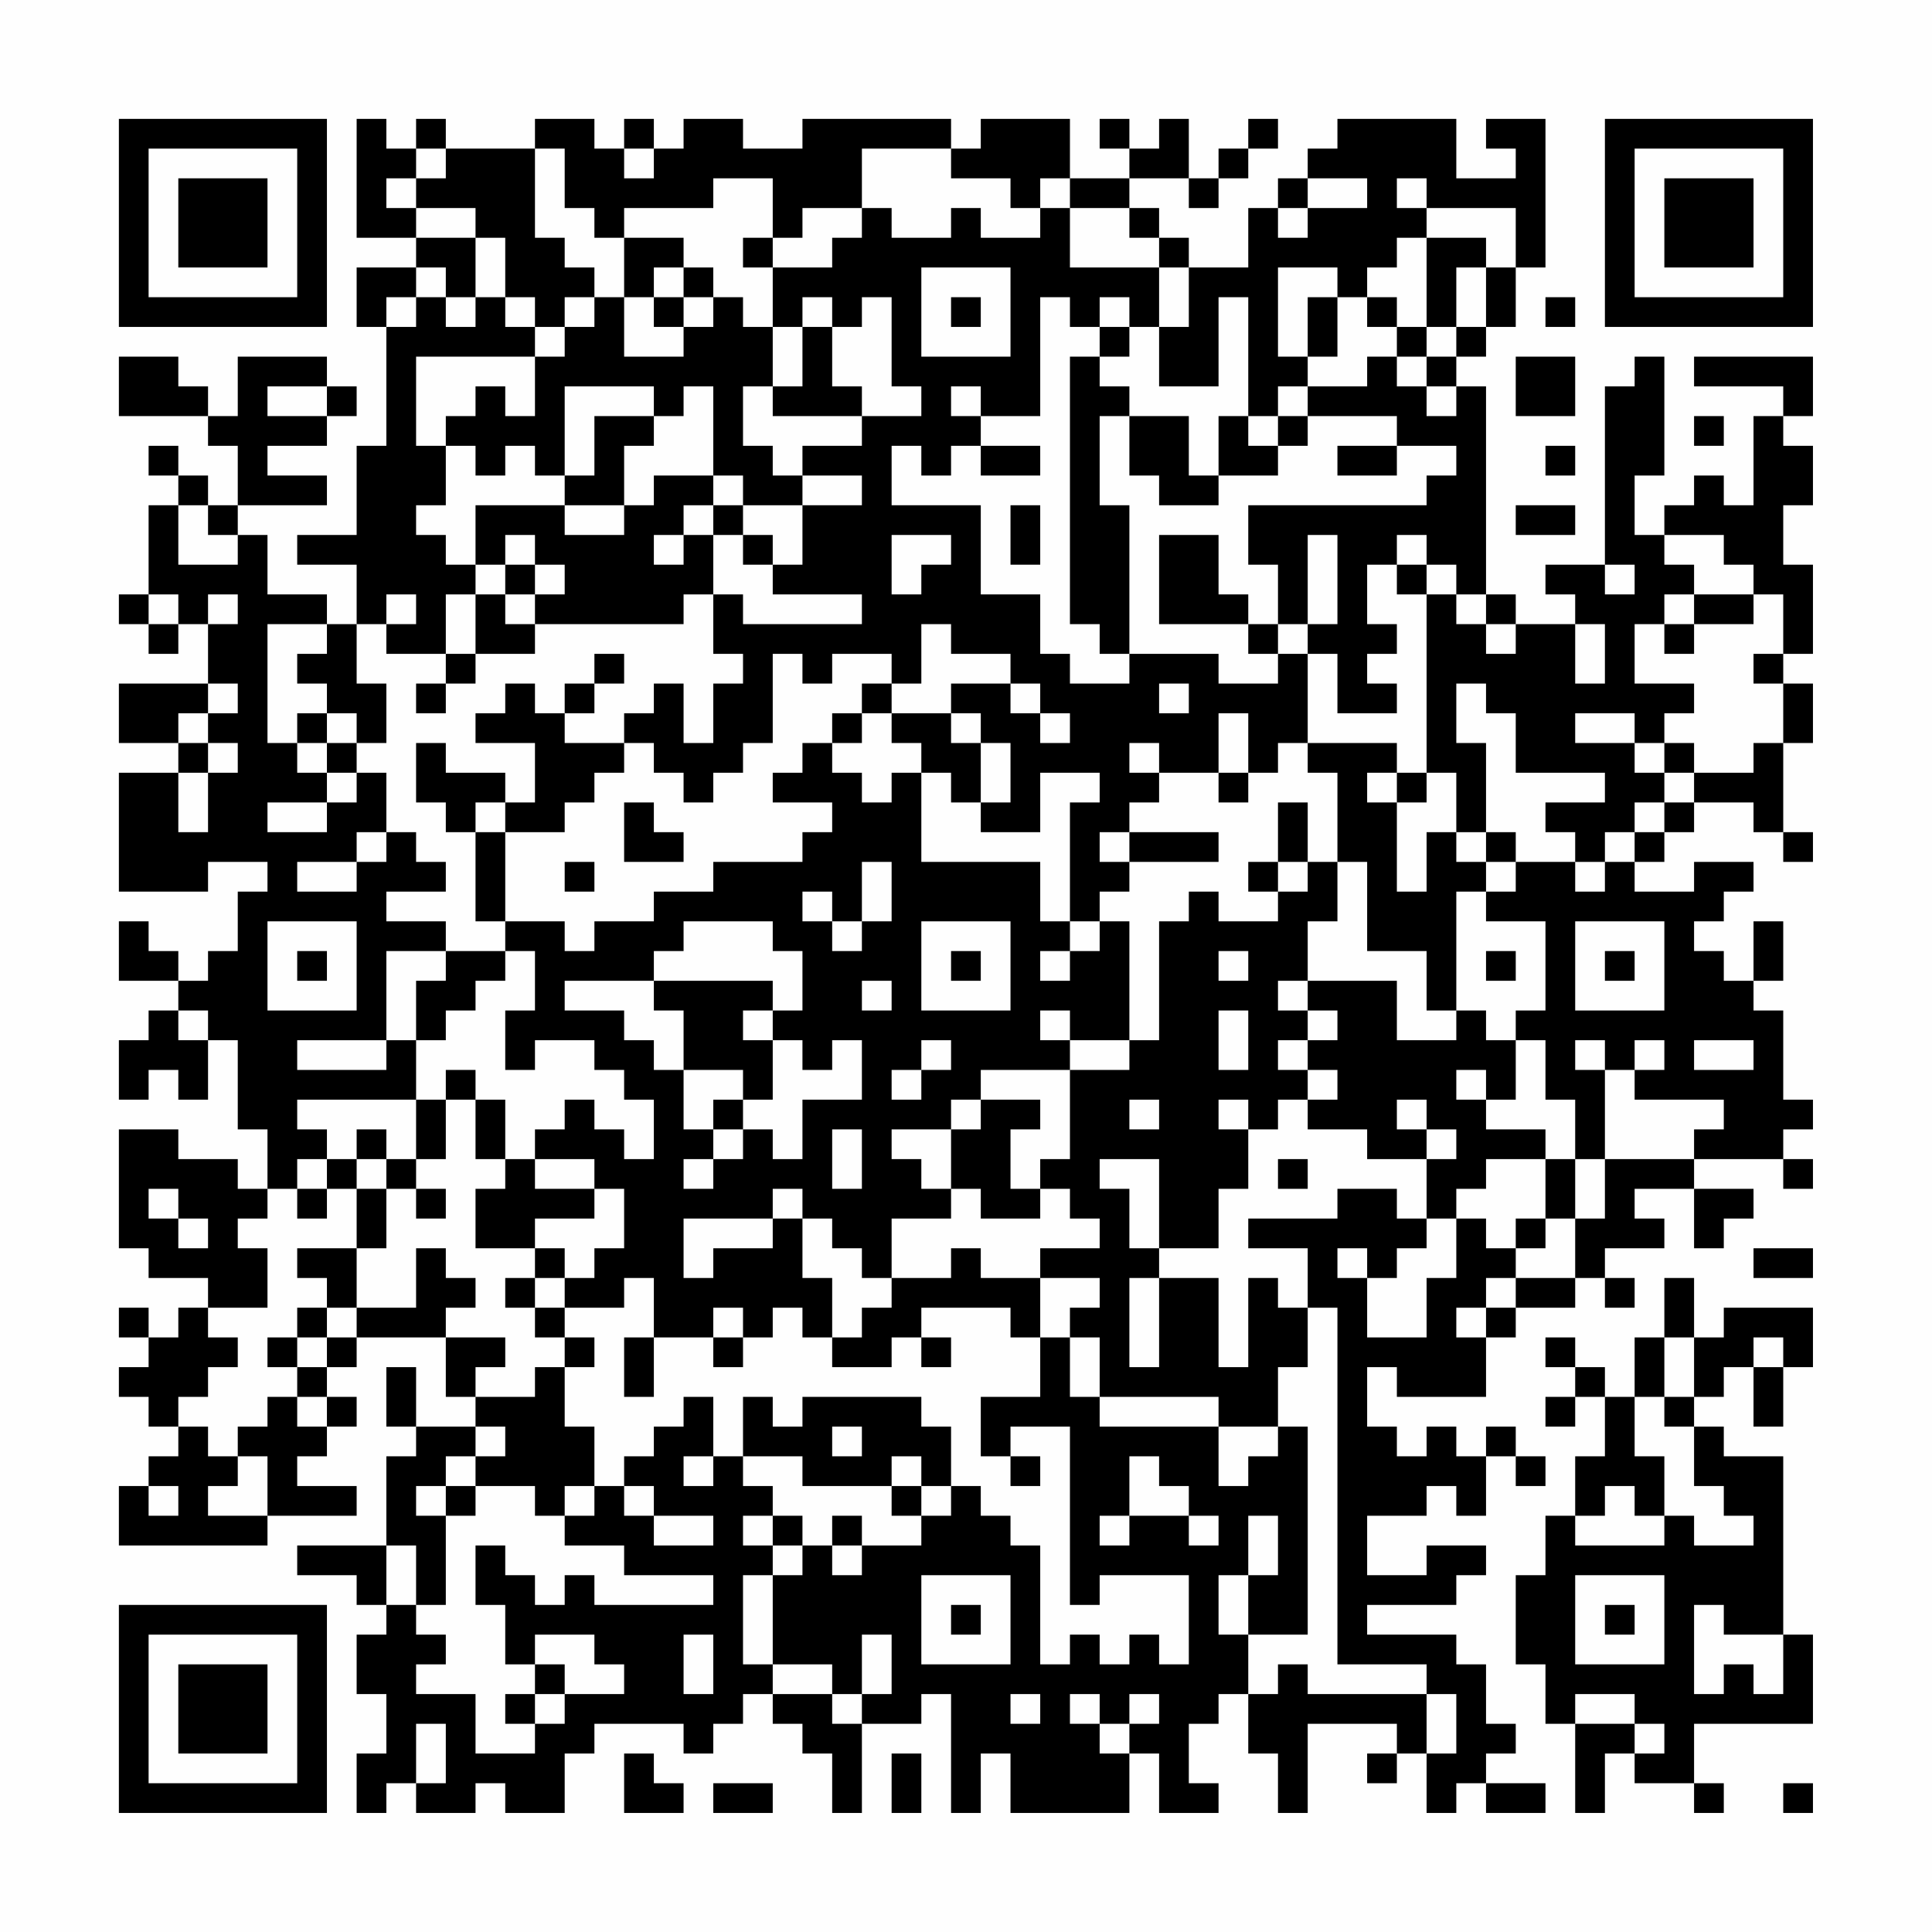 <?xml version="1.0" encoding="UTF-8"?>
<svg xmlns="http://www.w3.org/2000/svg" version="1.1" width="300" height="300" viewBox="0 0 300 300"><rect x="0" y="0" width="300" height="300" fill="#fefefe"/><g transform="scale(4.615)"><g transform="translate(4,4)"><path fill-rule="evenodd" d="M8 0L8 4L10 4L10 5L8 5L8 7L9 7L9 11L8 11L8 14L6 14L6 15L8 15L8 17L7 17L7 16L5 16L5 14L4 14L4 13L7 13L7 12L5 12L5 11L7 11L7 10L8 10L8 9L7 9L7 8L4 8L4 10L3 10L3 9L2 9L2 8L0 8L0 10L3 10L3 11L4 11L4 13L3 13L3 12L2 12L2 11L1 11L1 12L2 12L2 13L1 13L1 16L0 16L0 17L1 17L1 18L2 18L2 17L3 17L3 19L0 19L0 21L2 21L2 22L0 22L0 26L3 26L3 25L5 25L5 26L4 26L4 28L3 28L3 29L2 29L2 28L1 28L1 27L0 27L0 29L2 29L2 30L1 30L1 31L0 31L0 33L1 33L1 32L2 32L2 33L3 33L3 31L4 31L4 34L5 34L5 36L4 36L4 35L2 35L2 34L0 34L0 38L1 38L1 39L3 39L3 40L2 40L2 41L1 41L1 40L0 40L0 41L1 41L1 42L0 42L0 43L1 43L1 44L2 44L2 45L1 45L1 46L0 46L0 48L5 48L5 47L8 47L8 46L6 46L6 45L7 45L7 44L8 44L8 43L7 43L7 42L8 42L8 41L11 41L11 43L12 43L12 44L10 44L10 42L9 42L9 44L10 44L10 45L9 45L9 48L6 48L6 49L8 49L8 50L9 50L9 51L8 51L8 53L9 53L9 55L8 55L8 57L9 57L9 56L10 56L10 57L12 57L12 56L13 56L13 57L15 57L15 55L16 55L16 54L19 54L19 55L20 55L20 54L21 54L21 53L22 53L22 54L23 54L23 55L24 55L24 57L25 57L25 54L27 54L27 53L28 53L28 57L29 57L29 55L30 55L30 57L34 57L34 55L35 55L35 57L37 57L37 56L36 56L36 54L37 54L37 53L38 53L38 55L39 55L39 57L40 57L40 54L43 54L43 55L42 55L42 56L43 56L43 55L44 55L44 57L45 57L45 56L46 56L46 57L48 57L48 56L46 56L46 55L47 55L47 54L46 54L46 52L45 52L45 51L42 51L42 50L45 50L45 49L46 49L46 48L44 48L44 49L42 49L42 47L44 47L44 46L45 46L45 47L46 47L46 45L47 45L47 46L48 46L48 45L47 45L47 44L46 44L46 45L45 45L45 44L44 44L44 45L43 45L43 44L42 44L42 42L43 42L43 43L46 43L46 41L47 41L47 40L49 40L49 39L50 39L50 40L51 40L51 39L50 39L50 38L52 38L52 37L51 37L51 36L53 36L53 38L54 38L54 37L55 37L55 36L53 36L53 35L56 35L56 36L57 36L57 35L56 35L56 34L57 34L57 33L56 33L56 30L55 30L55 29L56 29L56 27L55 27L55 29L54 29L54 28L53 28L53 27L54 27L54 26L55 26L55 25L53 25L53 26L51 26L51 25L52 25L52 24L53 24L53 23L55 23L55 24L56 24L56 25L57 25L57 24L56 24L56 21L57 21L57 19L56 19L56 18L57 18L57 15L56 15L56 13L57 13L57 11L56 11L56 10L57 10L57 8L53 8L53 9L56 9L56 10L55 10L55 13L54 13L54 12L53 12L53 13L52 13L52 14L51 14L51 12L52 12L52 8L51 8L51 9L50 9L50 15L48 15L48 16L49 16L49 17L47 17L47 16L46 16L46 9L45 9L45 8L46 8L46 7L47 7L47 5L48 5L48 0L46 0L46 1L47 1L47 2L45 2L45 0L41 0L41 1L40 1L40 2L39 2L39 3L38 3L38 5L36 5L36 4L35 4L35 3L34 3L34 2L36 2L36 3L37 3L37 2L38 2L38 1L39 1L39 0L38 0L38 1L37 1L37 2L36 2L36 0L35 0L35 1L34 1L34 0L33 0L33 1L34 1L34 2L32 2L32 0L29 0L29 1L28 1L28 0L23 0L23 1L21 1L21 0L19 0L19 1L18 1L18 0L17 0L17 1L16 1L16 0L14 0L14 1L11 1L11 0L10 0L10 1L9 1L9 0ZM10 1L10 2L9 2L9 3L10 3L10 4L12 4L12 6L11 6L11 5L10 5L10 6L9 6L9 7L10 7L10 6L11 6L11 7L12 7L12 6L13 6L13 7L14 7L14 8L10 8L10 11L11 11L11 13L10 13L10 14L11 14L11 15L12 15L12 16L11 16L11 18L9 18L9 17L10 17L10 16L9 16L9 17L8 17L8 19L9 19L9 21L8 21L8 20L7 20L7 19L6 19L6 18L7 18L7 17L5 17L5 21L6 21L6 22L7 22L7 23L5 23L5 24L7 24L7 23L8 23L8 22L9 22L9 24L8 24L8 25L6 25L6 26L8 26L8 25L9 25L9 24L10 24L10 25L11 25L11 26L9 26L9 27L11 27L11 28L9 28L9 31L6 31L6 32L9 32L9 31L10 31L10 33L6 33L6 34L7 34L7 35L6 35L6 36L5 36L5 37L4 37L4 38L5 38L5 40L3 40L3 41L4 41L4 42L3 42L3 43L2 43L2 44L3 44L3 45L4 45L4 46L3 46L3 47L5 47L5 45L4 45L4 44L5 44L5 43L6 43L6 44L7 44L7 43L6 43L6 42L7 42L7 41L8 41L8 40L10 40L10 38L11 38L11 39L12 39L12 40L11 40L11 41L13 41L13 42L12 42L12 43L14 43L14 42L15 42L15 44L16 44L16 46L15 46L15 47L14 47L14 46L12 46L12 45L13 45L13 44L12 44L12 45L11 45L11 46L10 46L10 47L11 47L11 50L10 50L10 48L9 48L9 50L10 50L10 51L11 51L11 52L10 52L10 53L12 53L12 55L14 55L14 54L15 54L15 53L17 53L17 52L16 52L16 51L14 51L14 52L13 52L13 50L12 50L12 48L13 48L13 49L14 49L14 50L15 50L15 49L16 49L16 50L20 50L20 49L17 49L17 48L15 48L15 47L16 47L16 46L17 46L17 47L18 47L18 48L20 48L20 47L18 47L18 46L17 46L17 45L18 45L18 44L19 44L19 43L20 43L20 45L19 45L19 46L20 46L20 45L21 45L21 46L22 46L22 47L21 47L21 48L22 48L22 49L21 49L21 52L22 52L22 53L24 53L24 54L25 54L25 53L26 53L26 51L25 51L25 53L24 53L24 52L22 52L22 49L23 49L23 48L24 48L24 49L25 49L25 48L27 48L27 47L28 47L28 46L29 46L29 47L30 47L30 48L31 48L31 52L32 52L32 51L33 51L33 52L34 52L34 51L35 51L35 52L36 52L36 49L33 49L33 50L32 50L32 44L30 44L30 45L29 45L29 43L31 43L31 41L32 41L32 43L33 43L33 44L37 44L37 46L38 46L38 45L39 45L39 44L40 44L40 51L38 51L38 49L39 49L39 47L38 47L38 49L37 49L37 51L38 51L38 53L39 53L39 52L40 52L40 53L44 53L44 55L45 55L45 53L44 53L44 52L41 52L41 40L40 40L40 38L38 38L38 37L41 37L41 36L43 36L43 37L44 37L44 38L43 38L43 39L42 39L42 38L41 38L41 39L42 39L42 41L44 41L44 39L45 39L45 37L46 37L46 38L47 38L47 39L46 39L46 40L45 40L45 41L46 41L46 40L47 40L47 39L49 39L49 37L50 37L50 35L53 35L53 34L54 34L54 33L51 33L51 32L52 32L52 31L51 31L51 32L50 32L50 31L49 31L49 32L50 32L50 35L49 35L49 33L48 33L48 31L47 31L47 30L48 30L48 27L46 27L46 26L47 26L47 25L49 25L49 26L50 26L50 25L51 25L51 24L52 24L52 23L53 23L53 22L55 22L55 21L56 21L56 19L55 19L55 18L56 18L56 16L55 16L55 15L54 15L54 14L52 14L52 15L53 15L53 16L52 16L52 17L51 17L51 19L53 19L53 20L52 20L52 21L51 21L51 20L49 20L49 21L51 21L51 22L52 22L52 23L51 23L51 24L50 24L50 25L49 25L49 24L48 24L48 23L50 23L50 22L47 22L47 20L46 20L46 19L45 19L45 21L46 21L46 24L45 24L45 22L44 22L44 16L45 16L45 17L46 17L46 18L47 18L47 17L46 17L46 16L45 16L45 15L44 15L44 14L43 14L43 15L42 15L42 17L43 17L43 18L42 18L42 19L43 19L43 20L41 20L41 18L40 18L40 17L41 17L41 14L40 14L40 17L39 17L39 15L38 15L38 13L44 13L44 12L45 12L45 11L43 11L43 10L40 10L40 9L42 9L42 8L43 8L43 9L44 9L44 10L45 10L45 9L44 9L44 8L45 8L45 7L46 7L46 5L47 5L47 3L44 3L44 2L43 2L43 3L44 3L44 4L43 4L43 5L42 5L42 6L41 6L41 5L39 5L39 8L40 8L40 9L39 9L39 10L38 10L38 6L37 6L37 9L35 9L35 7L36 7L36 5L35 5L35 4L34 4L34 3L32 3L32 2L31 2L31 3L30 3L30 2L28 2L28 1L25 1L25 3L23 3L23 4L22 4L22 2L20 2L20 3L17 3L17 4L16 4L16 3L15 3L15 1L14 1L14 4L15 4L15 5L16 5L16 6L15 6L15 7L14 7L14 6L13 6L13 4L12 4L12 3L10 3L10 2L11 2L11 1ZM17 1L17 2L18 2L18 1ZM40 2L40 3L39 3L39 4L40 4L40 3L42 3L42 2ZM25 3L25 4L24 4L24 5L22 5L22 4L21 4L21 5L22 5L22 7L21 7L21 6L20 6L20 5L19 5L19 4L17 4L17 6L16 6L16 7L15 7L15 8L14 8L14 10L13 10L13 9L12 9L12 10L11 10L11 11L12 11L12 12L13 12L13 11L14 11L14 12L15 12L15 13L12 13L12 15L13 15L13 16L12 16L12 18L11 18L11 19L10 19L10 20L11 20L11 19L12 19L12 18L14 18L14 17L19 17L19 16L20 16L20 18L21 18L21 19L20 19L20 21L19 21L19 19L18 19L18 20L17 20L17 21L15 21L15 20L16 20L16 19L17 19L17 18L16 18L16 19L15 19L15 20L14 20L14 19L13 19L13 20L12 20L12 21L14 21L14 23L13 23L13 22L11 22L11 21L10 21L10 23L11 23L11 24L12 24L12 27L13 27L13 28L11 28L11 29L10 29L10 31L11 31L11 30L12 30L12 29L13 29L13 28L14 28L14 30L13 30L13 32L14 32L14 31L16 31L16 32L17 32L17 33L18 33L18 35L17 35L17 34L16 34L16 33L15 33L15 34L14 34L14 35L13 35L13 33L12 33L12 32L11 32L11 33L10 33L10 35L9 35L9 34L8 34L8 35L7 35L7 36L6 36L6 37L7 37L7 36L8 36L8 38L6 38L6 39L7 39L7 40L6 40L6 41L5 41L5 42L6 42L6 41L7 41L7 40L8 40L8 38L9 38L9 36L10 36L10 37L11 37L11 36L10 36L10 35L11 35L11 33L12 33L12 35L13 35L13 36L12 36L12 38L14 38L14 39L13 39L13 40L14 40L14 41L15 41L15 42L16 42L16 41L15 41L15 40L17 40L17 39L18 39L18 41L17 41L17 43L18 43L18 41L20 41L20 42L21 42L21 41L22 41L22 40L23 40L23 41L24 41L24 42L26 42L26 41L27 41L27 42L28 42L28 41L27 41L27 40L30 40L30 41L31 41L31 39L33 39L33 40L32 40L32 41L33 41L33 43L37 43L37 44L39 44L39 42L40 42L40 40L39 40L39 39L38 39L38 42L37 42L37 39L35 39L35 38L37 38L37 36L38 36L38 34L39 34L39 33L40 33L40 34L42 34L42 35L44 35L44 37L45 37L45 36L46 36L46 35L48 35L48 37L47 37L47 38L48 38L48 37L49 37L49 35L48 35L48 34L46 34L46 33L47 33L47 31L46 31L46 30L45 30L45 26L46 26L46 25L47 25L47 24L46 24L46 25L45 25L45 24L44 24L44 26L43 26L43 23L44 23L44 22L43 22L43 21L40 21L40 18L39 18L39 17L38 17L38 16L37 16L37 14L35 14L35 17L38 17L38 18L39 18L39 19L37 19L37 18L34 18L34 13L33 13L33 10L34 10L34 12L35 12L35 13L37 13L37 12L39 12L39 11L40 11L40 10L39 10L39 11L38 11L38 10L37 10L37 12L36 12L36 10L34 10L34 9L33 9L33 8L34 8L34 7L35 7L35 5L32 5L32 3L31 3L31 4L29 4L29 3L28 3L28 4L26 4L26 3ZM44 4L44 7L43 7L43 6L42 6L42 7L43 7L43 8L44 8L44 7L45 7L45 5L46 5L46 4ZM18 5L18 6L17 6L17 8L19 8L19 7L20 7L20 6L19 6L19 5ZM27 5L27 8L30 8L30 5ZM18 6L18 7L19 7L19 6ZM23 6L23 7L22 7L22 9L21 9L21 11L22 11L22 12L23 12L23 13L21 13L21 12L20 12L20 9L19 9L19 10L18 10L18 9L15 9L15 12L16 12L16 10L18 10L18 11L17 11L17 13L15 13L15 14L17 14L17 13L18 13L18 12L20 12L20 13L19 13L19 14L18 14L18 15L19 15L19 14L20 14L20 16L21 16L21 17L25 17L25 16L22 16L22 15L23 15L23 13L25 13L25 12L23 12L23 11L25 11L25 10L27 10L27 9L26 9L26 6L25 6L25 7L24 7L24 6ZM28 6L28 7L29 7L29 6ZM31 6L31 10L29 10L29 9L28 9L28 10L29 10L29 11L28 11L28 12L27 12L27 11L26 11L26 13L29 13L29 16L31 16L31 18L32 18L32 19L34 19L34 18L33 18L33 17L32 17L32 8L33 8L33 7L34 7L34 6L33 6L33 7L32 7L32 6ZM40 6L40 8L41 8L41 6ZM48 6L48 7L49 7L49 6ZM23 7L23 9L22 9L22 10L25 10L25 9L24 9L24 7ZM47 8L47 10L49 10L49 8ZM5 9L5 10L7 10L7 9ZM53 10L53 11L54 11L54 10ZM29 11L29 12L31 12L31 11ZM41 11L41 12L43 12L43 11ZM48 11L48 12L49 12L49 11ZM2 13L2 15L4 15L4 14L3 14L3 13ZM20 13L20 14L21 14L21 15L22 15L22 14L21 14L21 13ZM30 13L30 15L31 15L31 13ZM47 13L47 14L49 14L49 13ZM13 14L13 15L14 15L14 16L13 16L13 17L14 17L14 16L15 16L15 15L14 15L14 14ZM26 14L26 16L27 16L27 15L28 15L28 14ZM43 15L43 16L44 16L44 15ZM50 15L50 16L51 16L51 15ZM1 16L1 17L2 17L2 16ZM3 16L3 17L4 17L4 16ZM53 16L53 17L52 17L52 18L53 18L53 17L55 17L55 16ZM27 17L27 19L26 19L26 18L24 18L24 19L23 19L23 18L22 18L22 21L21 21L21 22L20 22L20 23L19 23L19 22L18 22L18 21L17 21L17 22L16 22L16 23L15 23L15 24L13 24L13 23L12 23L12 24L13 24L13 27L15 27L15 28L16 28L16 27L18 27L18 26L20 26L20 25L23 25L23 24L24 24L24 23L22 23L22 22L23 22L23 21L24 21L24 22L25 22L25 23L26 23L26 22L27 22L27 25L31 25L31 27L32 27L32 28L31 28L31 29L32 29L32 28L33 28L33 27L34 27L34 31L32 31L32 30L31 30L31 31L32 31L32 32L29 32L29 33L28 33L28 34L26 34L26 35L27 35L27 36L28 36L28 37L26 37L26 39L25 39L25 38L24 38L24 37L23 37L23 36L22 36L22 37L19 37L19 39L20 39L20 38L22 38L22 37L23 37L23 39L24 39L24 41L25 41L25 40L26 40L26 39L28 39L28 38L29 38L29 39L31 39L31 38L33 38L33 37L32 37L32 36L31 36L31 35L32 35L32 32L34 32L34 31L35 31L35 27L36 27L36 26L37 26L37 27L39 27L39 26L40 26L40 25L41 25L41 27L40 27L40 29L39 29L39 30L40 30L40 31L39 31L39 32L40 32L40 33L41 33L41 32L40 32L40 31L41 31L41 30L40 30L40 29L43 29L43 31L45 31L45 30L44 30L44 28L42 28L42 25L41 25L41 22L40 22L40 21L39 21L39 22L38 22L38 20L37 20L37 22L35 22L35 21L34 21L34 22L35 22L35 23L34 23L34 24L33 24L33 25L34 25L34 26L33 26L33 27L32 27L32 23L33 23L33 22L31 22L31 24L29 24L29 23L30 23L30 21L29 21L29 20L28 20L28 19L30 19L30 20L31 20L31 21L32 21L32 20L31 20L31 19L30 19L30 18L28 18L28 17ZM49 17L49 19L50 19L50 17ZM3 19L3 20L2 20L2 21L3 21L3 22L2 22L2 24L3 24L3 22L4 22L4 21L3 21L3 20L4 20L4 19ZM25 19L25 20L24 20L24 21L25 21L25 20L26 20L26 21L27 21L27 22L28 22L28 23L29 23L29 21L28 21L28 20L26 20L26 19ZM35 19L35 20L36 20L36 19ZM6 20L6 21L7 21L7 22L8 22L8 21L7 21L7 20ZM52 21L52 22L53 22L53 21ZM37 22L37 23L38 23L38 22ZM42 22L42 23L43 23L43 22ZM17 23L17 25L19 25L19 24L18 24L18 23ZM39 23L39 25L38 25L38 26L39 26L39 25L40 25L40 23ZM34 24L34 25L37 25L37 24ZM15 25L15 26L16 26L16 25ZM25 25L25 27L24 27L24 26L23 26L23 27L24 27L24 28L25 28L25 27L26 27L26 25ZM5 27L5 30L8 30L8 27ZM19 27L19 28L18 28L18 29L15 29L15 30L17 30L17 31L18 31L18 32L19 32L19 34L20 34L20 35L19 35L19 36L20 36L20 35L21 35L21 34L22 34L22 35L23 35L23 33L25 33L25 31L24 31L24 32L23 32L23 31L22 31L22 30L23 30L23 28L22 28L22 27ZM27 27L27 30L30 30L30 27ZM49 27L49 30L52 30L52 27ZM6 28L6 29L7 29L7 28ZM28 28L28 29L29 29L29 28ZM37 28L37 29L38 29L38 28ZM46 28L46 29L47 29L47 28ZM50 28L50 29L51 29L51 28ZM18 29L18 30L19 30L19 32L21 32L21 33L20 33L20 34L21 34L21 33L22 33L22 31L21 31L21 30L22 30L22 29ZM25 29L25 30L26 30L26 29ZM2 30L2 31L3 31L3 30ZM37 30L37 32L38 32L38 30ZM27 31L27 32L26 32L26 33L27 33L27 32L28 32L28 31ZM53 31L53 32L55 32L55 31ZM45 32L45 33L46 33L46 32ZM29 33L29 34L28 34L28 36L29 36L29 37L31 37L31 36L30 36L30 34L31 34L31 33ZM34 33L34 34L35 34L35 33ZM37 33L37 34L38 34L38 33ZM43 33L43 34L44 34L44 35L45 35L45 34L44 34L44 33ZM24 34L24 36L25 36L25 34ZM8 35L8 36L9 36L9 35ZM14 35L14 36L16 36L16 37L14 37L14 38L15 38L15 39L14 39L14 40L15 40L15 39L16 39L16 38L17 38L17 36L16 36L16 35ZM33 35L33 36L34 36L34 38L35 38L35 35ZM39 35L39 36L40 36L40 35ZM1 36L1 37L2 37L2 38L3 38L3 37L2 37L2 36ZM55 38L55 39L57 39L57 38ZM34 39L34 42L35 42L35 39ZM52 39L52 41L51 41L51 43L50 43L50 42L49 42L49 41L48 41L48 42L49 42L49 43L48 43L48 44L49 44L49 43L50 43L50 45L49 45L49 47L48 47L48 49L47 49L47 52L48 52L48 54L49 54L49 57L50 57L50 55L51 55L51 56L53 56L53 57L54 57L54 56L53 56L53 54L57 54L57 51L56 51L56 45L54 45L54 44L53 44L53 43L54 43L54 42L55 42L55 44L56 44L56 42L57 42L57 40L54 40L54 41L53 41L53 39ZM20 40L20 41L21 41L21 40ZM52 41L52 43L51 43L51 45L52 45L52 47L51 47L51 46L50 46L50 47L49 47L49 48L52 48L52 47L53 47L53 48L55 48L55 47L54 47L54 46L53 46L53 44L52 44L52 43L53 43L53 41ZM55 41L55 42L56 42L56 41ZM21 43L21 45L23 45L23 46L26 46L26 47L27 47L27 46L28 46L28 44L27 44L27 43L23 43L23 44L22 44L22 43ZM24 44L24 45L25 45L25 44ZM26 45L26 46L27 46L27 45ZM30 45L30 46L31 46L31 45ZM34 45L34 47L33 47L33 48L34 48L34 47L36 47L36 48L37 48L37 47L36 47L36 46L35 46L35 45ZM1 46L1 47L2 47L2 46ZM11 46L11 47L12 47L12 46ZM22 47L22 48L23 48L23 47ZM24 47L24 48L25 48L25 47ZM27 49L27 52L30 52L30 49ZM49 49L49 52L52 52L52 49ZM28 50L28 51L29 51L29 50ZM50 50L50 51L51 51L51 50ZM53 50L53 53L54 53L54 52L55 52L55 53L56 53L56 51L54 51L54 50ZM19 51L19 53L20 53L20 51ZM14 52L14 53L13 53L13 54L14 54L14 53L15 53L15 52ZM30 53L30 54L31 54L31 53ZM32 53L32 54L33 54L33 55L34 55L34 54L35 54L35 53L34 53L34 54L33 54L33 53ZM49 53L49 54L51 54L51 55L52 55L52 54L51 54L51 53ZM10 54L10 56L11 56L11 54ZM17 55L17 57L19 57L19 56L18 56L18 55ZM26 55L26 57L27 57L27 55ZM20 56L20 57L22 57L22 56ZM56 56L56 57L57 57L57 56ZM0 0L0 7L7 7L7 0ZM1 1L1 6L6 6L6 1ZM2 2L2 5L5 5L5 2ZM50 0L50 7L57 7L57 0ZM51 1L51 6L56 6L56 1ZM52 2L52 5L55 5L55 2ZM0 50L0 57L7 57L7 50ZM1 51L1 56L6 56L6 51ZM2 52L2 55L5 55L5 52Z" fill="#000000"/></g></g></svg>
